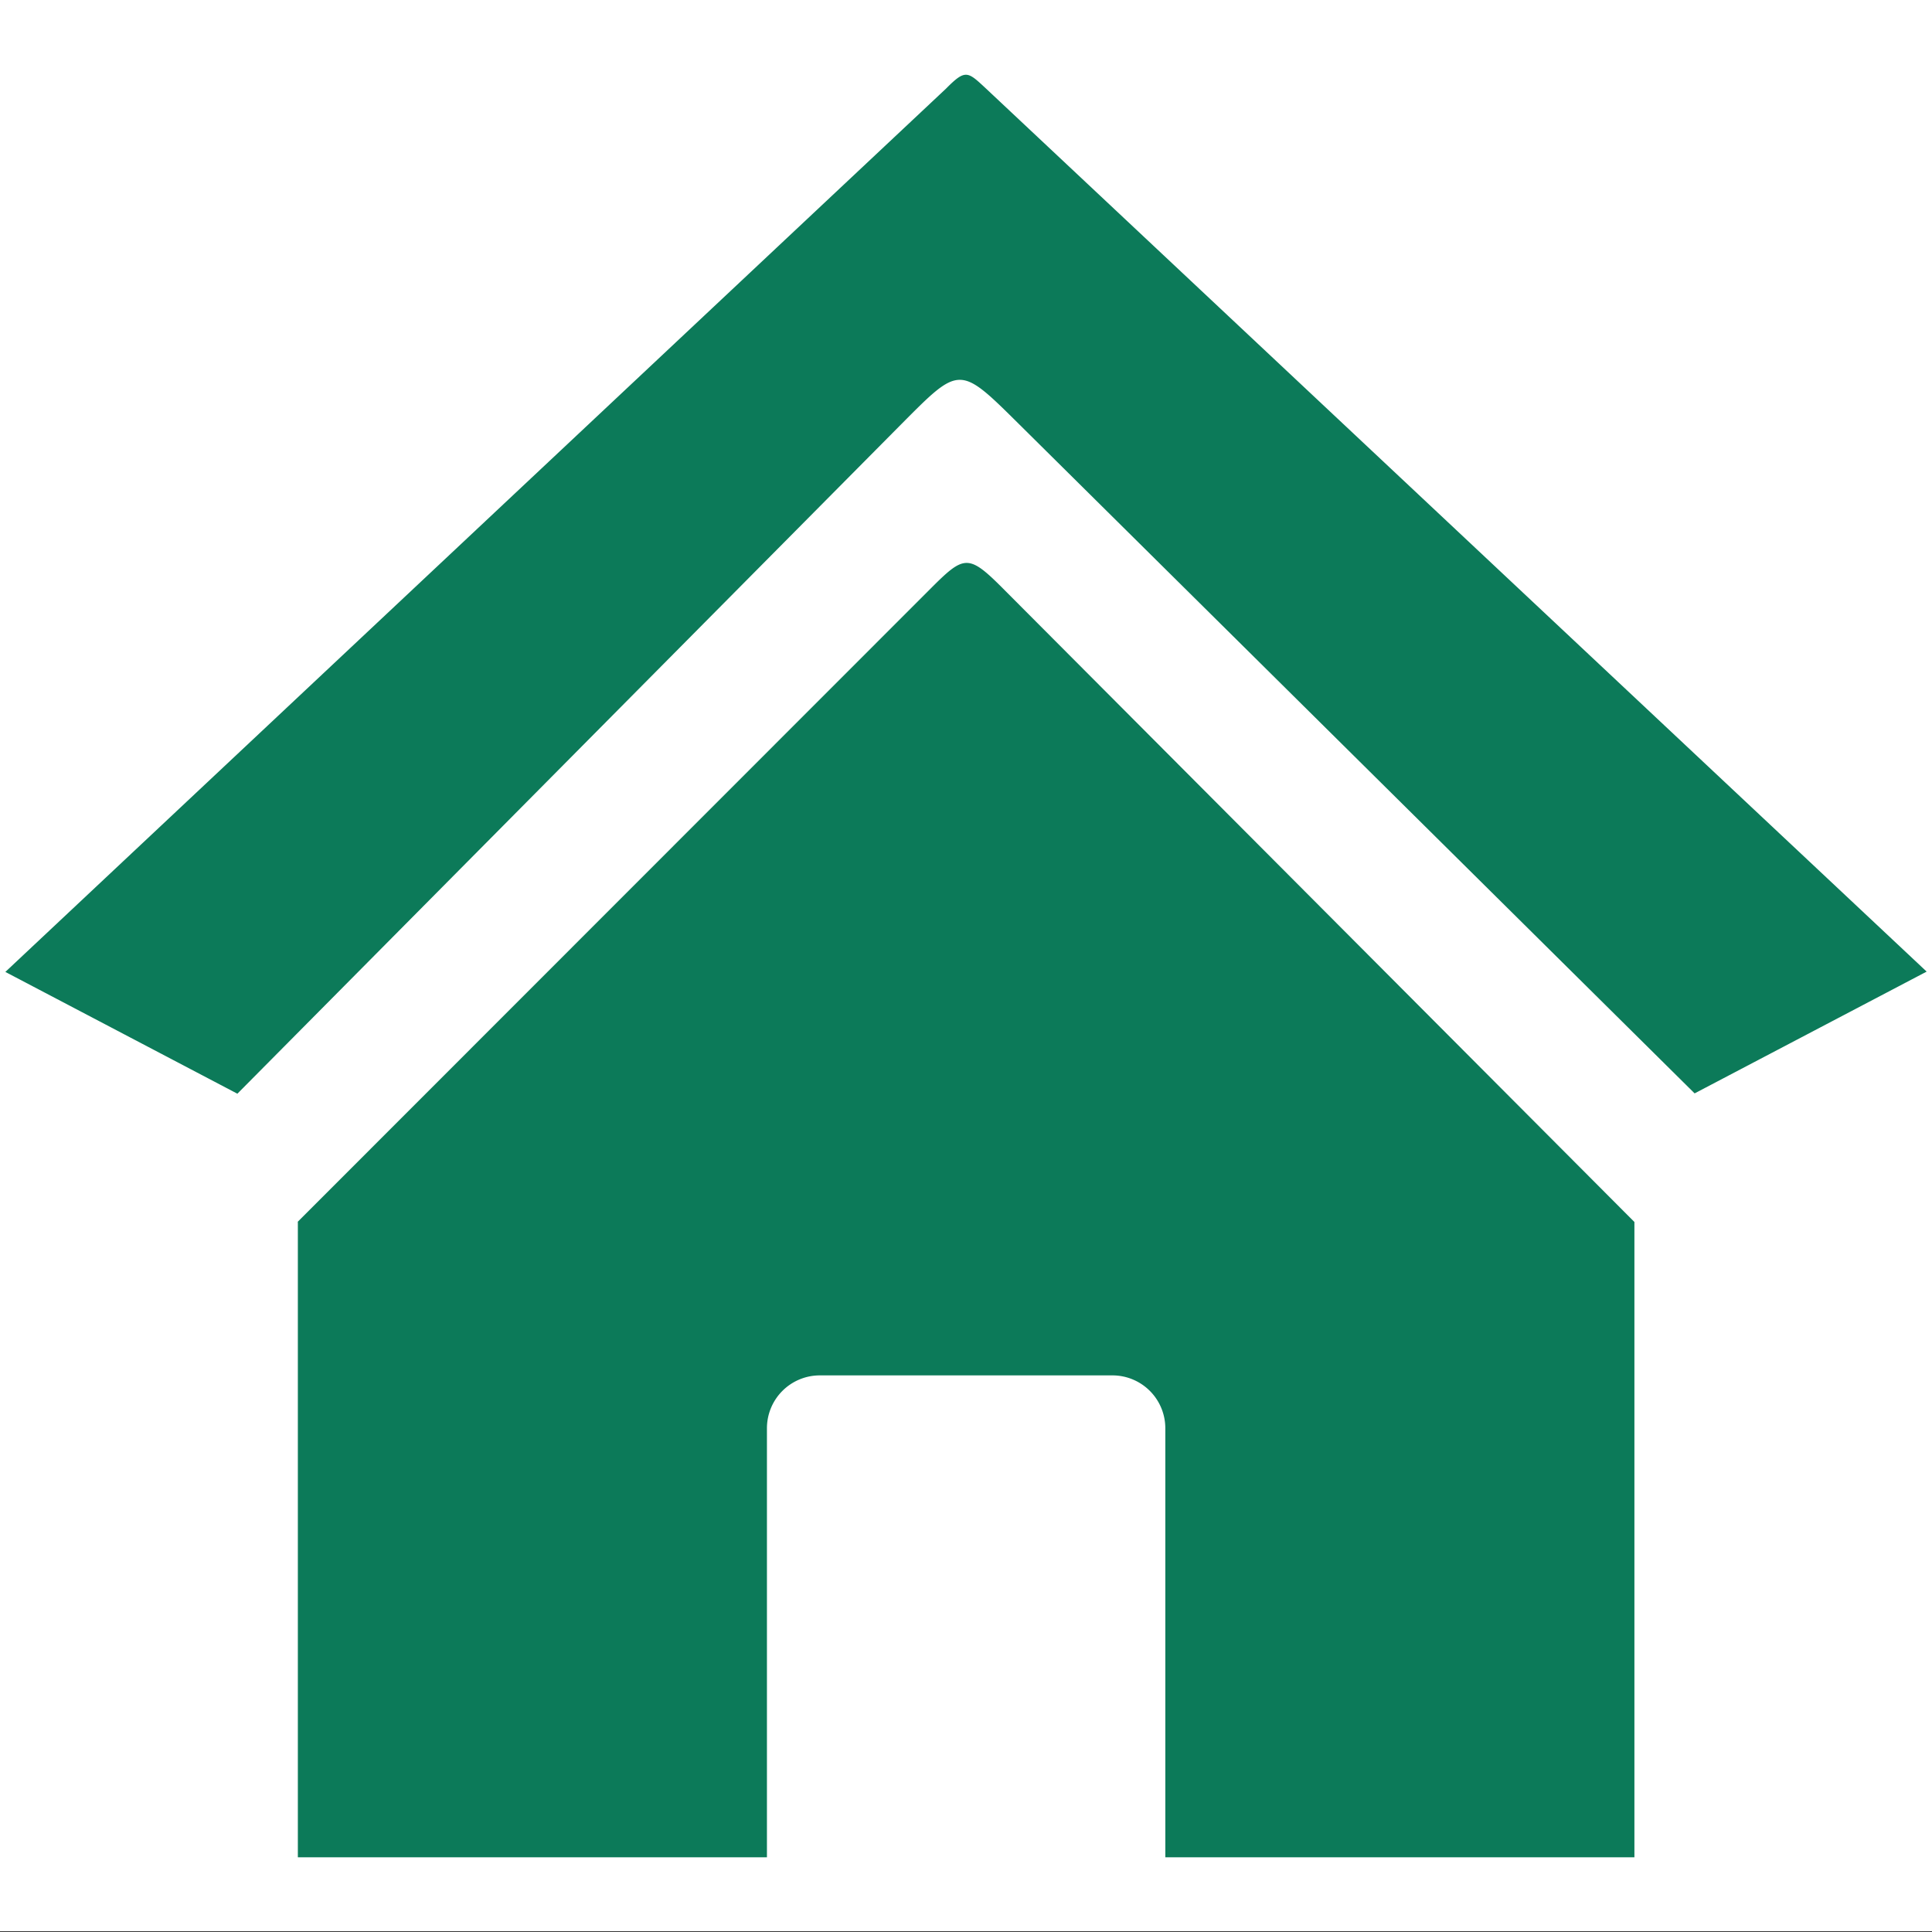 <?xml version="1.0" encoding="UTF-8" standalone="no"?>
<svg
   id="Layer_1"
   data-name="Layer 1"
   viewBox="0 0 30 30"
   version="1.1"
   sodipodi:docname="homepage-icon.svg"
   width="30"
   height="30"
   inkscape:version="1.1.2 (b8e25be833, 2022-02-05)"
   xmlns:inkscape="http://www.inkscape.org/namespaces/inkscape"
   xmlns:sodipodi="http://sodipodi.sourceforge.net/DTD/sodipodi-0.dtd"
   xmlns="http://www.w3.org/2000/svg"
   xmlns:svg="http://www.w3.org/2000/svg"
   xmlns:rdf="http://www.w3.org/1999/02/22-rdf-syntax-ns#"
   xmlns:cc="http://creativecommons.org/ns#"
   xmlns:dc="http://purl.org/dc/elements/1.1/">
  <rect x="0" y="0" width="30" height="30" fill="#333333" stroke="none"/>
  <sodipodi:namedview
     id="namedview11"
     pagecolor="#ffffff"
     bordercolor="#666666"
     borderopacity="1.0"
     inkscape:pageshadow="2"
     inkscape:pageopacity="0.0"
     inkscape:pagecheckerboard="0"
     showgrid="false"
     inkscape:zoom="16.272972"
     inkscape:cx="15.301446"
     inkscape:cy="16.284672"
     inkscape:window-width="1920"
     inkscape:window-height="1017"
     inkscape:window-x="-8"
     inkscape:window-y="-8"
     inkscape:window-maximized="1"
     inkscape:current-layer="layer1" />
  <defs
     id="defs4">
    <style
       id="style2">.cls-1{fill-rule:evenodd;}</style>
  </defs>
  <title
     id="title6">homepage</title>
  <g
     inkscape:groupmode="layer"
     id="layer1"
     inkscape:label="Layer 1">
    <rect
       style="fill:#ffffff;fill-opacity:1;fill-rule:evenodd;stroke:none;stroke-width:0.429;stroke-linecap:round;stroke-linejoin:round;paint-order:stroke fill markers"
       id="rect1817"
       width="30.111"
       height="29.988"
       x="0"
       y="0" />
  </g>
  <g
     inkscape:groupmode="layer"
     id="layer2"
     inkscape:label="Layer 2">
    <path
       class="cls-1"
       d="M 4.621,18.974 14.451,9.139 c 0.52,-0.52 0.585,-0.541 1.124,0 l 9.804,9.836 v 9.865 h -7.284 v -6.665 a 0.821,0.821 0 0 0 -0.818,-0.818 h -4.55 a 0.821,0.821 0 0 0 -0.818,0.818 v 6.665 H 4.625 V 18.974 Z M 14.692,1.374 0.083,15.092 3.686,16.983 14.005,6.577 c 0.884,-0.889 0.893,-0.908 1.77,-0.039 L 26.314,16.978 29.917,15.087 15.286,1.352 C 15.024,1.109 14.985,1.078 14.692,1.374 Z"
       id="path8"
       style="fill:#0c7a59;fill-opacity:1;stroke:none;stroke-width:0.243" />
    <rect
       style="fill:#ffffff;fill-opacity:1;fill-rule:evenodd;stroke:none;stroke-width:0.429;stroke-linecap:round;stroke-linejoin:round;paint-order:stroke fill markers"
       id="rect1037"
       width="123.356"
       height="114.434"
       x="25.752"
       y="-136.39" />
  </g>
</svg>
